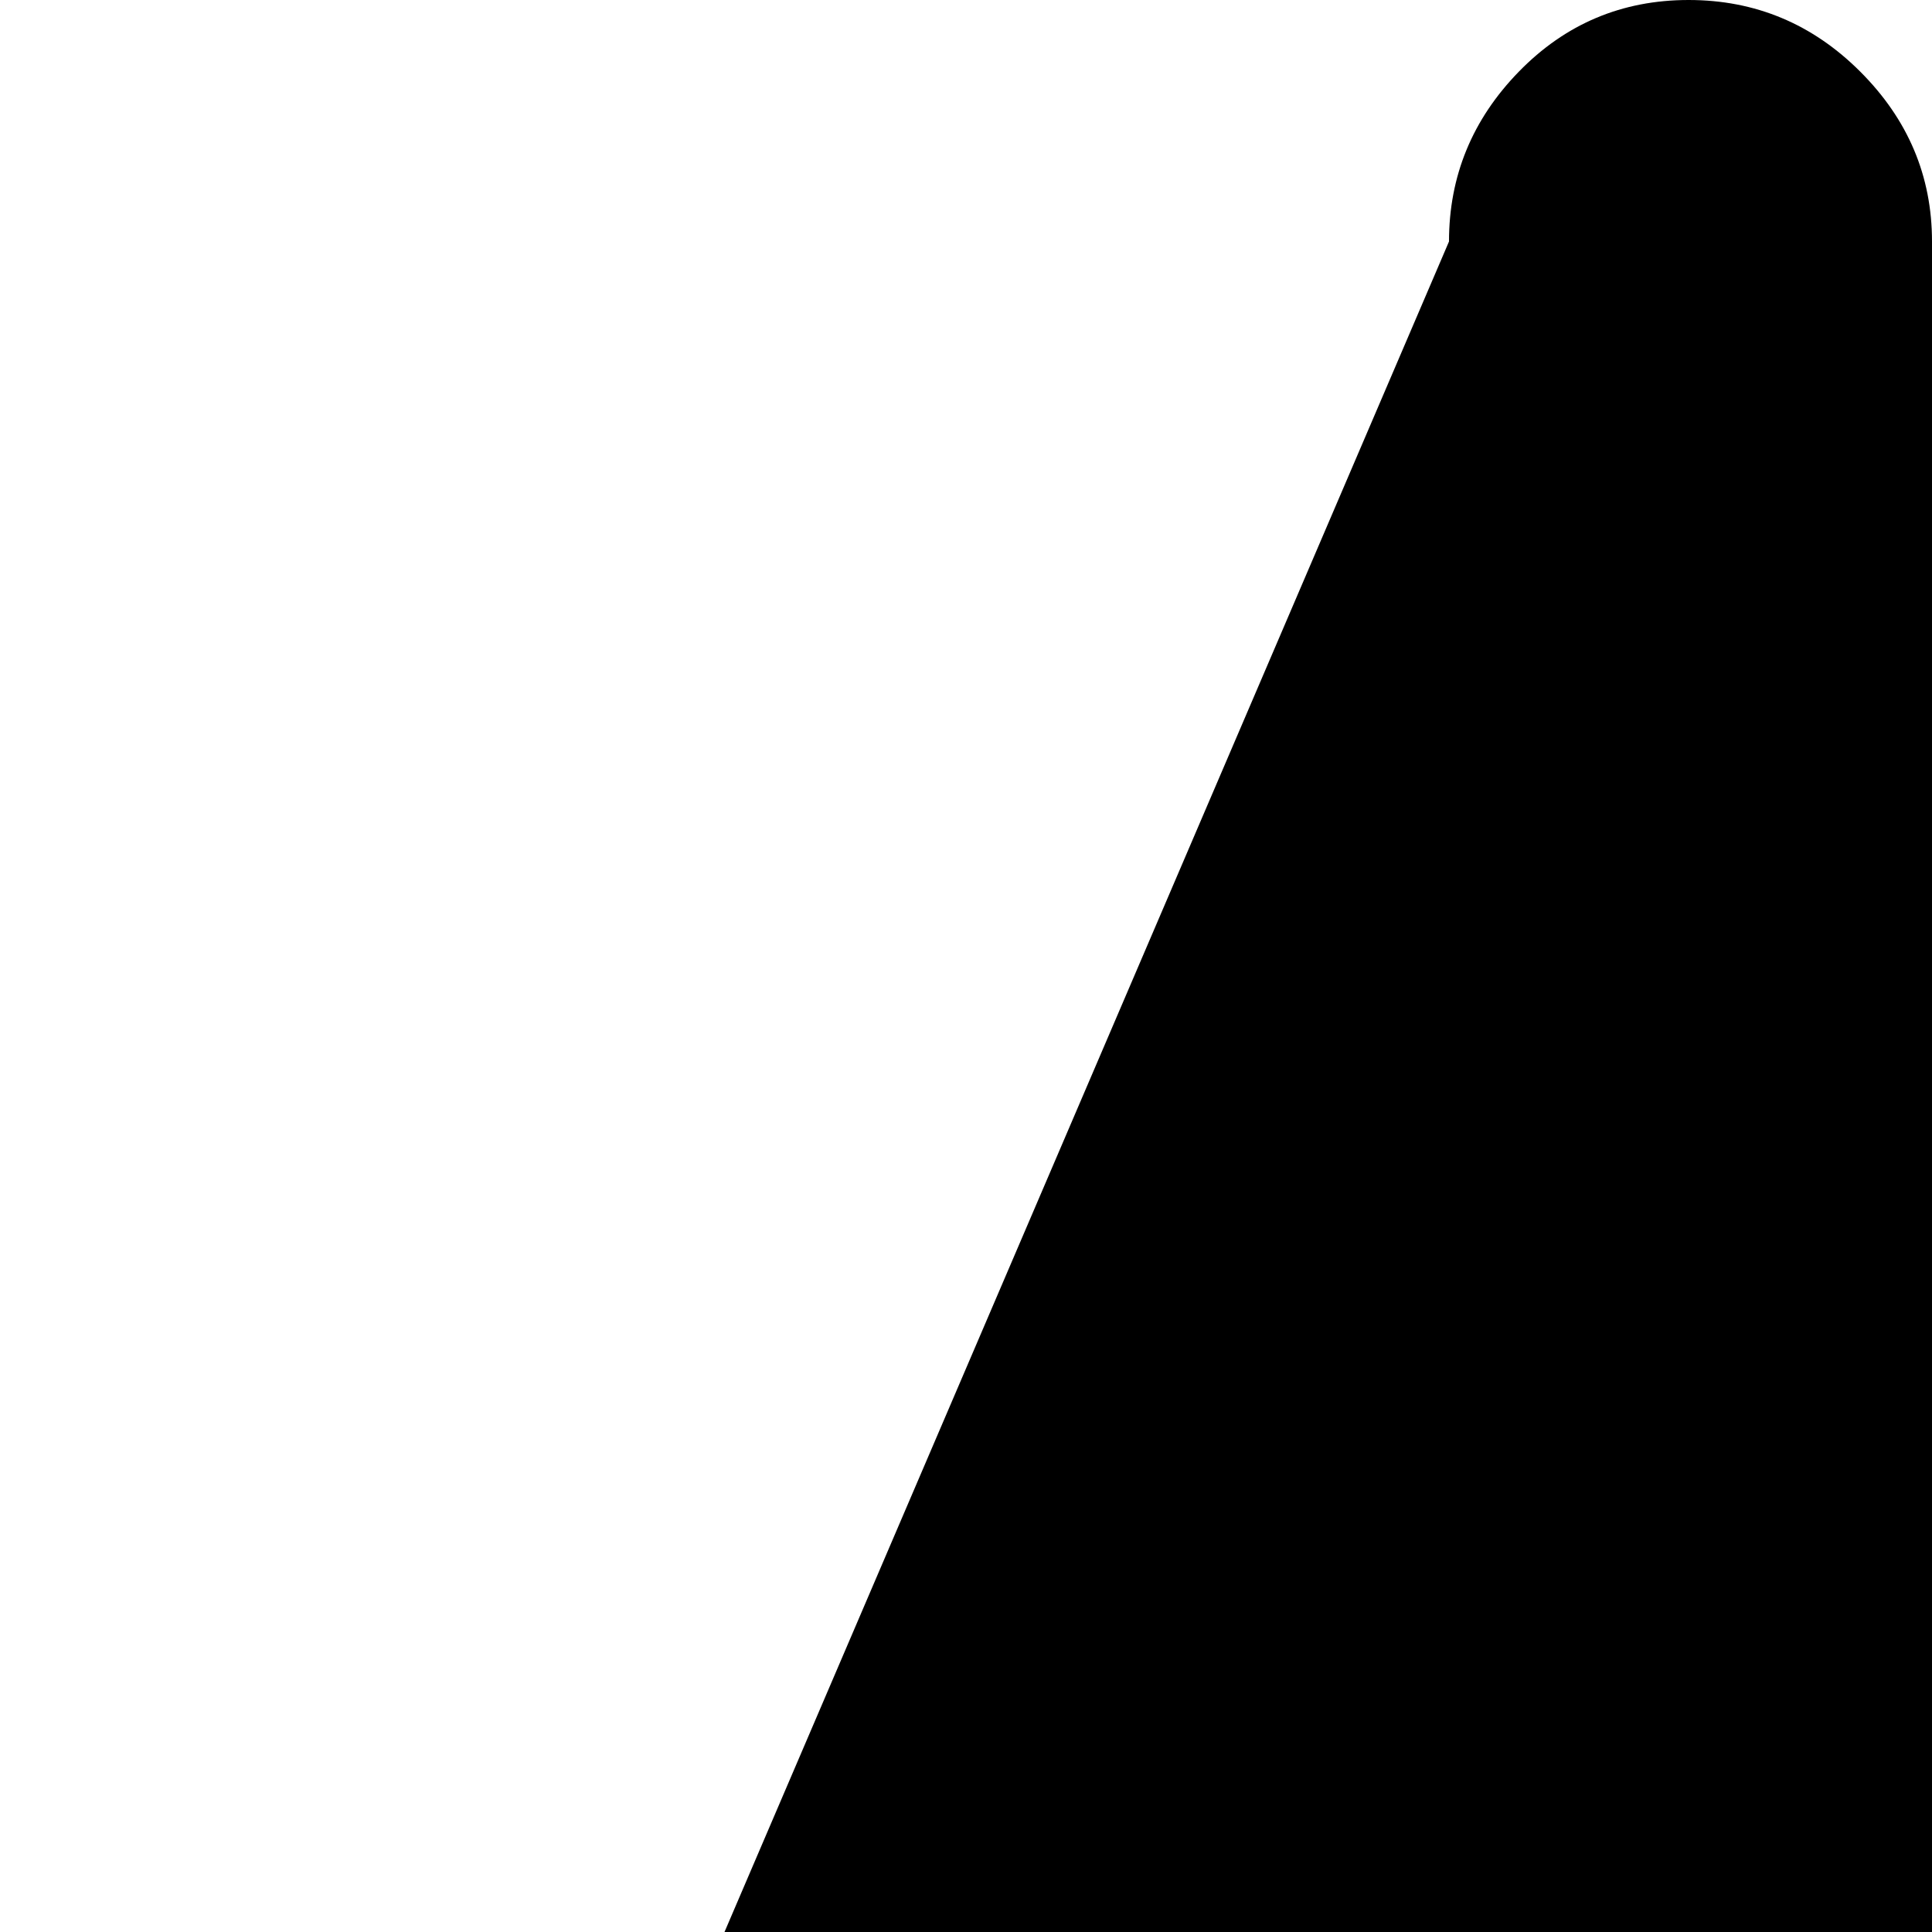 <svg xmlns="http://www.w3.org/2000/svg" version="1.1" viewBox="0 0 512 512" fill="currentColor"><path fill="currentColor" d="M832 1024q-40 0-96-64L576 832q-10-6-35-22t-36-22.5t-28-13t-29-6.5q-16 0-35 8.5T361.5 806T320 832L160 960q-3 3-14 13.5t-15.5 15t-15 13t-17.5 12t-16.5 7T64 1024q-27 0-45.5-19T0 960L384 64q0-26 18.5-45t45-19T493 19t19 45l384 896q0 27-19 45.5t-45 18.5"/></svg>